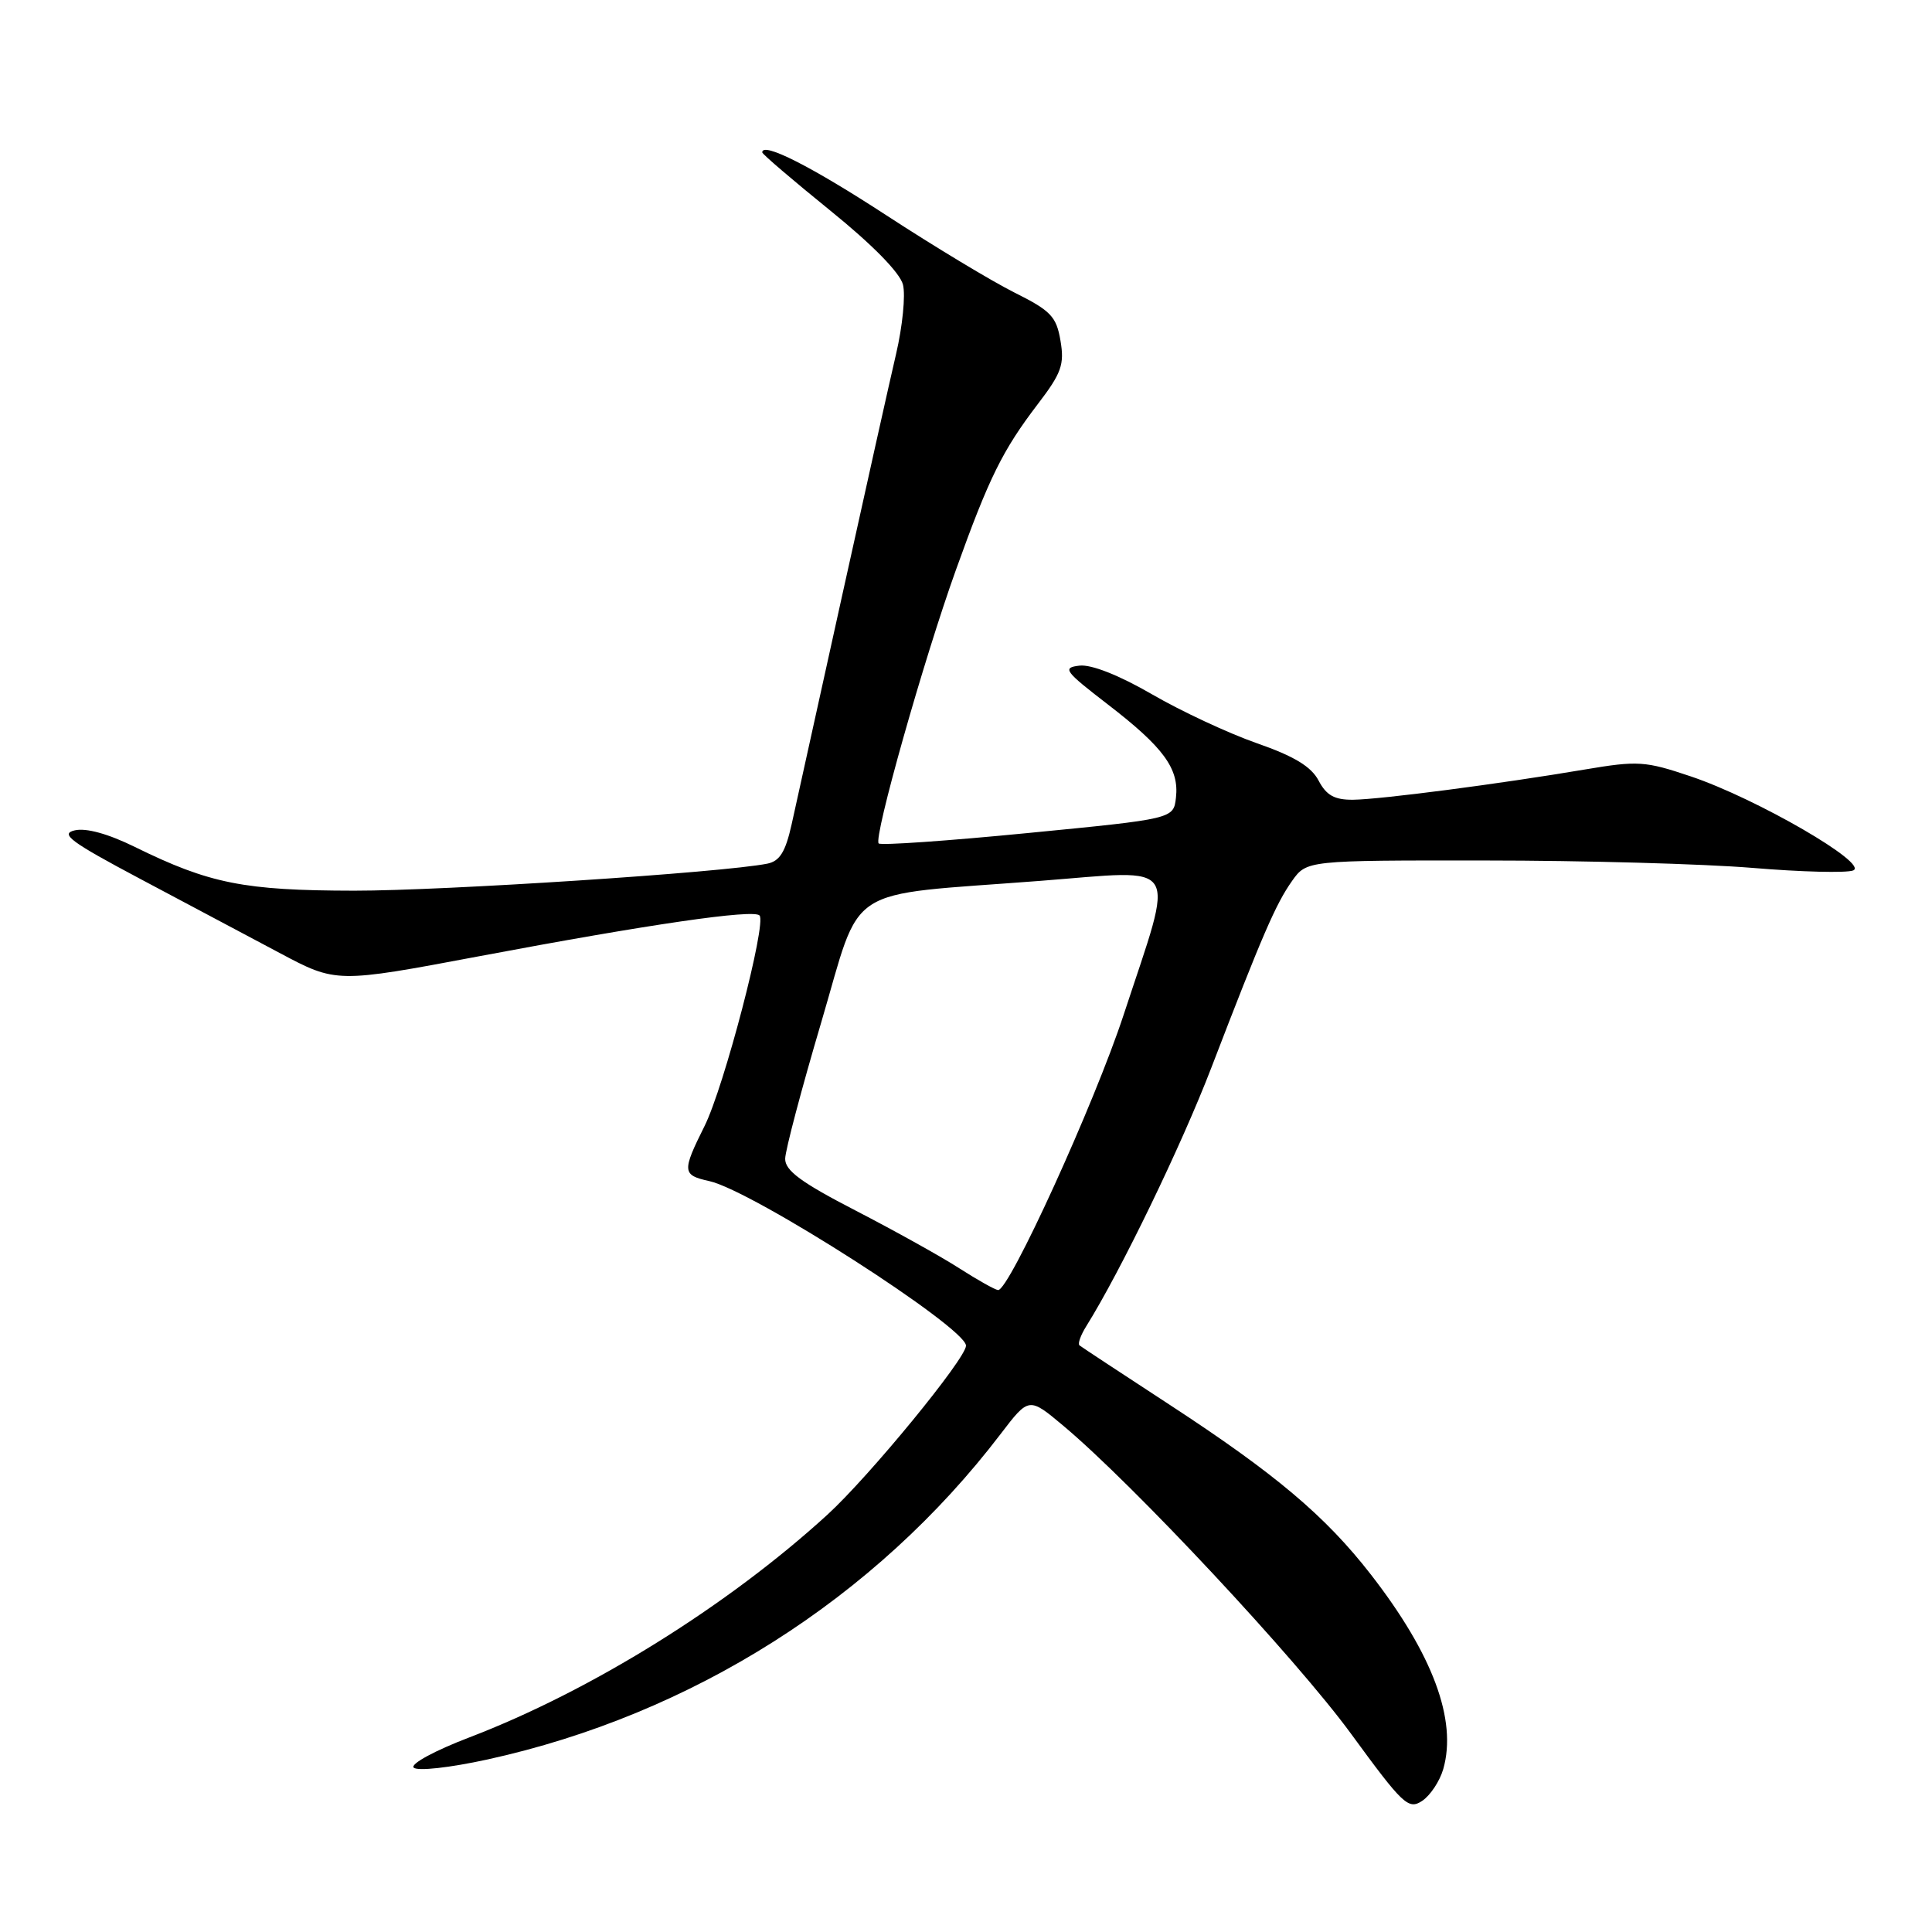 <?xml version="1.0" encoding="UTF-8" standalone="no"?>
<!DOCTYPE svg PUBLIC "-//W3C//DTD SVG 1.1//EN" "http://www.w3.org/Graphics/SVG/1.1/DTD/svg11.dtd" >
<svg xmlns="http://www.w3.org/2000/svg" xmlns:xlink="http://www.w3.org/1999/xlink" version="1.1" viewBox="0 0 256 256">
 <g >
 <path fill="currentColor"
d=" M 191.24 234.41 C 193.10 227.91 189.84 219.17 181.63 208.61 C 175.63 200.89 169.01 195.30 155.00 186.15 C 148.68 182.02 143.29 178.48 143.04 178.27 C 142.78 178.07 143.19 176.93 143.93 175.74 C 148.49 168.44 156.54 151.81 160.50 141.50 C 167.28 123.86 169.04 119.80 171.19 116.75 C 173.14 114.00 173.14 114.00 196.82 114.02 C 209.84 114.02 225.77 114.47 232.21 115.00 C 238.64 115.54 244.65 115.69 245.55 115.34 C 247.75 114.50 232.75 105.80 224.02 102.87 C 218.00 100.84 217.02 100.78 210.02 101.96 C 198.79 103.86 182.93 105.93 179.28 105.97 C 176.83 105.99 175.75 105.39 174.72 103.43 C 173.75 101.58 171.48 100.20 166.54 98.48 C 162.79 97.17 156.53 94.25 152.65 92.00 C 148.28 89.47 144.61 88.02 143.04 88.20 C 140.72 88.47 141.04 88.91 146.78 93.33 C 154.19 99.03 156.26 101.86 155.82 105.69 C 155.50 108.50 155.50 108.50 136.21 110.38 C 125.61 111.42 116.70 112.04 116.43 111.76 C 115.71 111.05 122.40 87.38 126.67 75.50 C 131.06 63.27 132.85 59.66 137.51 53.55 C 140.65 49.45 141.06 48.30 140.52 45.15 C 139.98 41.94 139.24 41.17 134.43 38.77 C 131.43 37.27 123.78 32.66 117.45 28.53 C 107.51 22.05 101.00 18.75 101.00 20.19 C 101.00 20.42 105.05 23.88 110.00 27.89 C 115.60 32.42 119.25 36.14 119.65 37.72 C 120.00 39.12 119.59 43.24 118.74 46.88 C 117.89 50.52 114.67 64.97 111.57 79.00 C 108.47 93.03 105.46 106.64 104.89 109.25 C 104.08 112.88 103.32 114.11 101.67 114.44 C 95.77 115.62 58.88 118.03 46.93 118.02 C 32.33 118.00 27.77 117.09 17.88 112.23 C 14.33 110.48 11.39 109.67 9.89 110.03 C 7.92 110.49 9.36 111.56 18.51 116.42 C 24.55 119.63 32.89 124.06 37.03 126.26 C 44.56 130.27 44.56 130.27 63.53 126.70 C 86.05 122.46 99.80 120.46 100.64 121.30 C 101.62 122.28 95.94 144.04 93.35 149.22 C 90.35 155.24 90.39 155.71 93.98 156.50 C 99.69 157.75 128.00 175.91 128.00 178.31 C 128.00 180.01 115.18 195.64 109.62 200.72 C 96.42 212.78 78.32 224.04 62.23 230.20 C 57.59 231.97 54.34 233.74 54.82 234.22 C 55.31 234.71 59.60 234.23 64.59 233.14 C 91.68 227.20 115.98 211.79 132.59 190.01 C 136.34 185.10 136.34 185.10 140.92 188.94 C 150.21 196.73 171.76 219.80 179.01 229.72 C 185.90 239.15 186.62 239.83 188.44 238.63 C 189.52 237.91 190.78 236.01 191.24 234.41 Z  M 127.15 168.08 C 124.77 166.54 118.58 163.10 113.40 160.42 C 106.15 156.68 104.01 155.10 104.04 153.53 C 104.06 152.41 106.20 144.31 108.80 135.53 C 114.32 116.85 111.38 118.76 137.82 116.72 C 156.74 115.26 155.73 113.64 148.90 134.43 C 145.03 146.22 133.70 171.06 132.25 170.94 C 131.84 170.90 129.54 169.61 127.15 168.08 Z "/>
</g>
</svg>